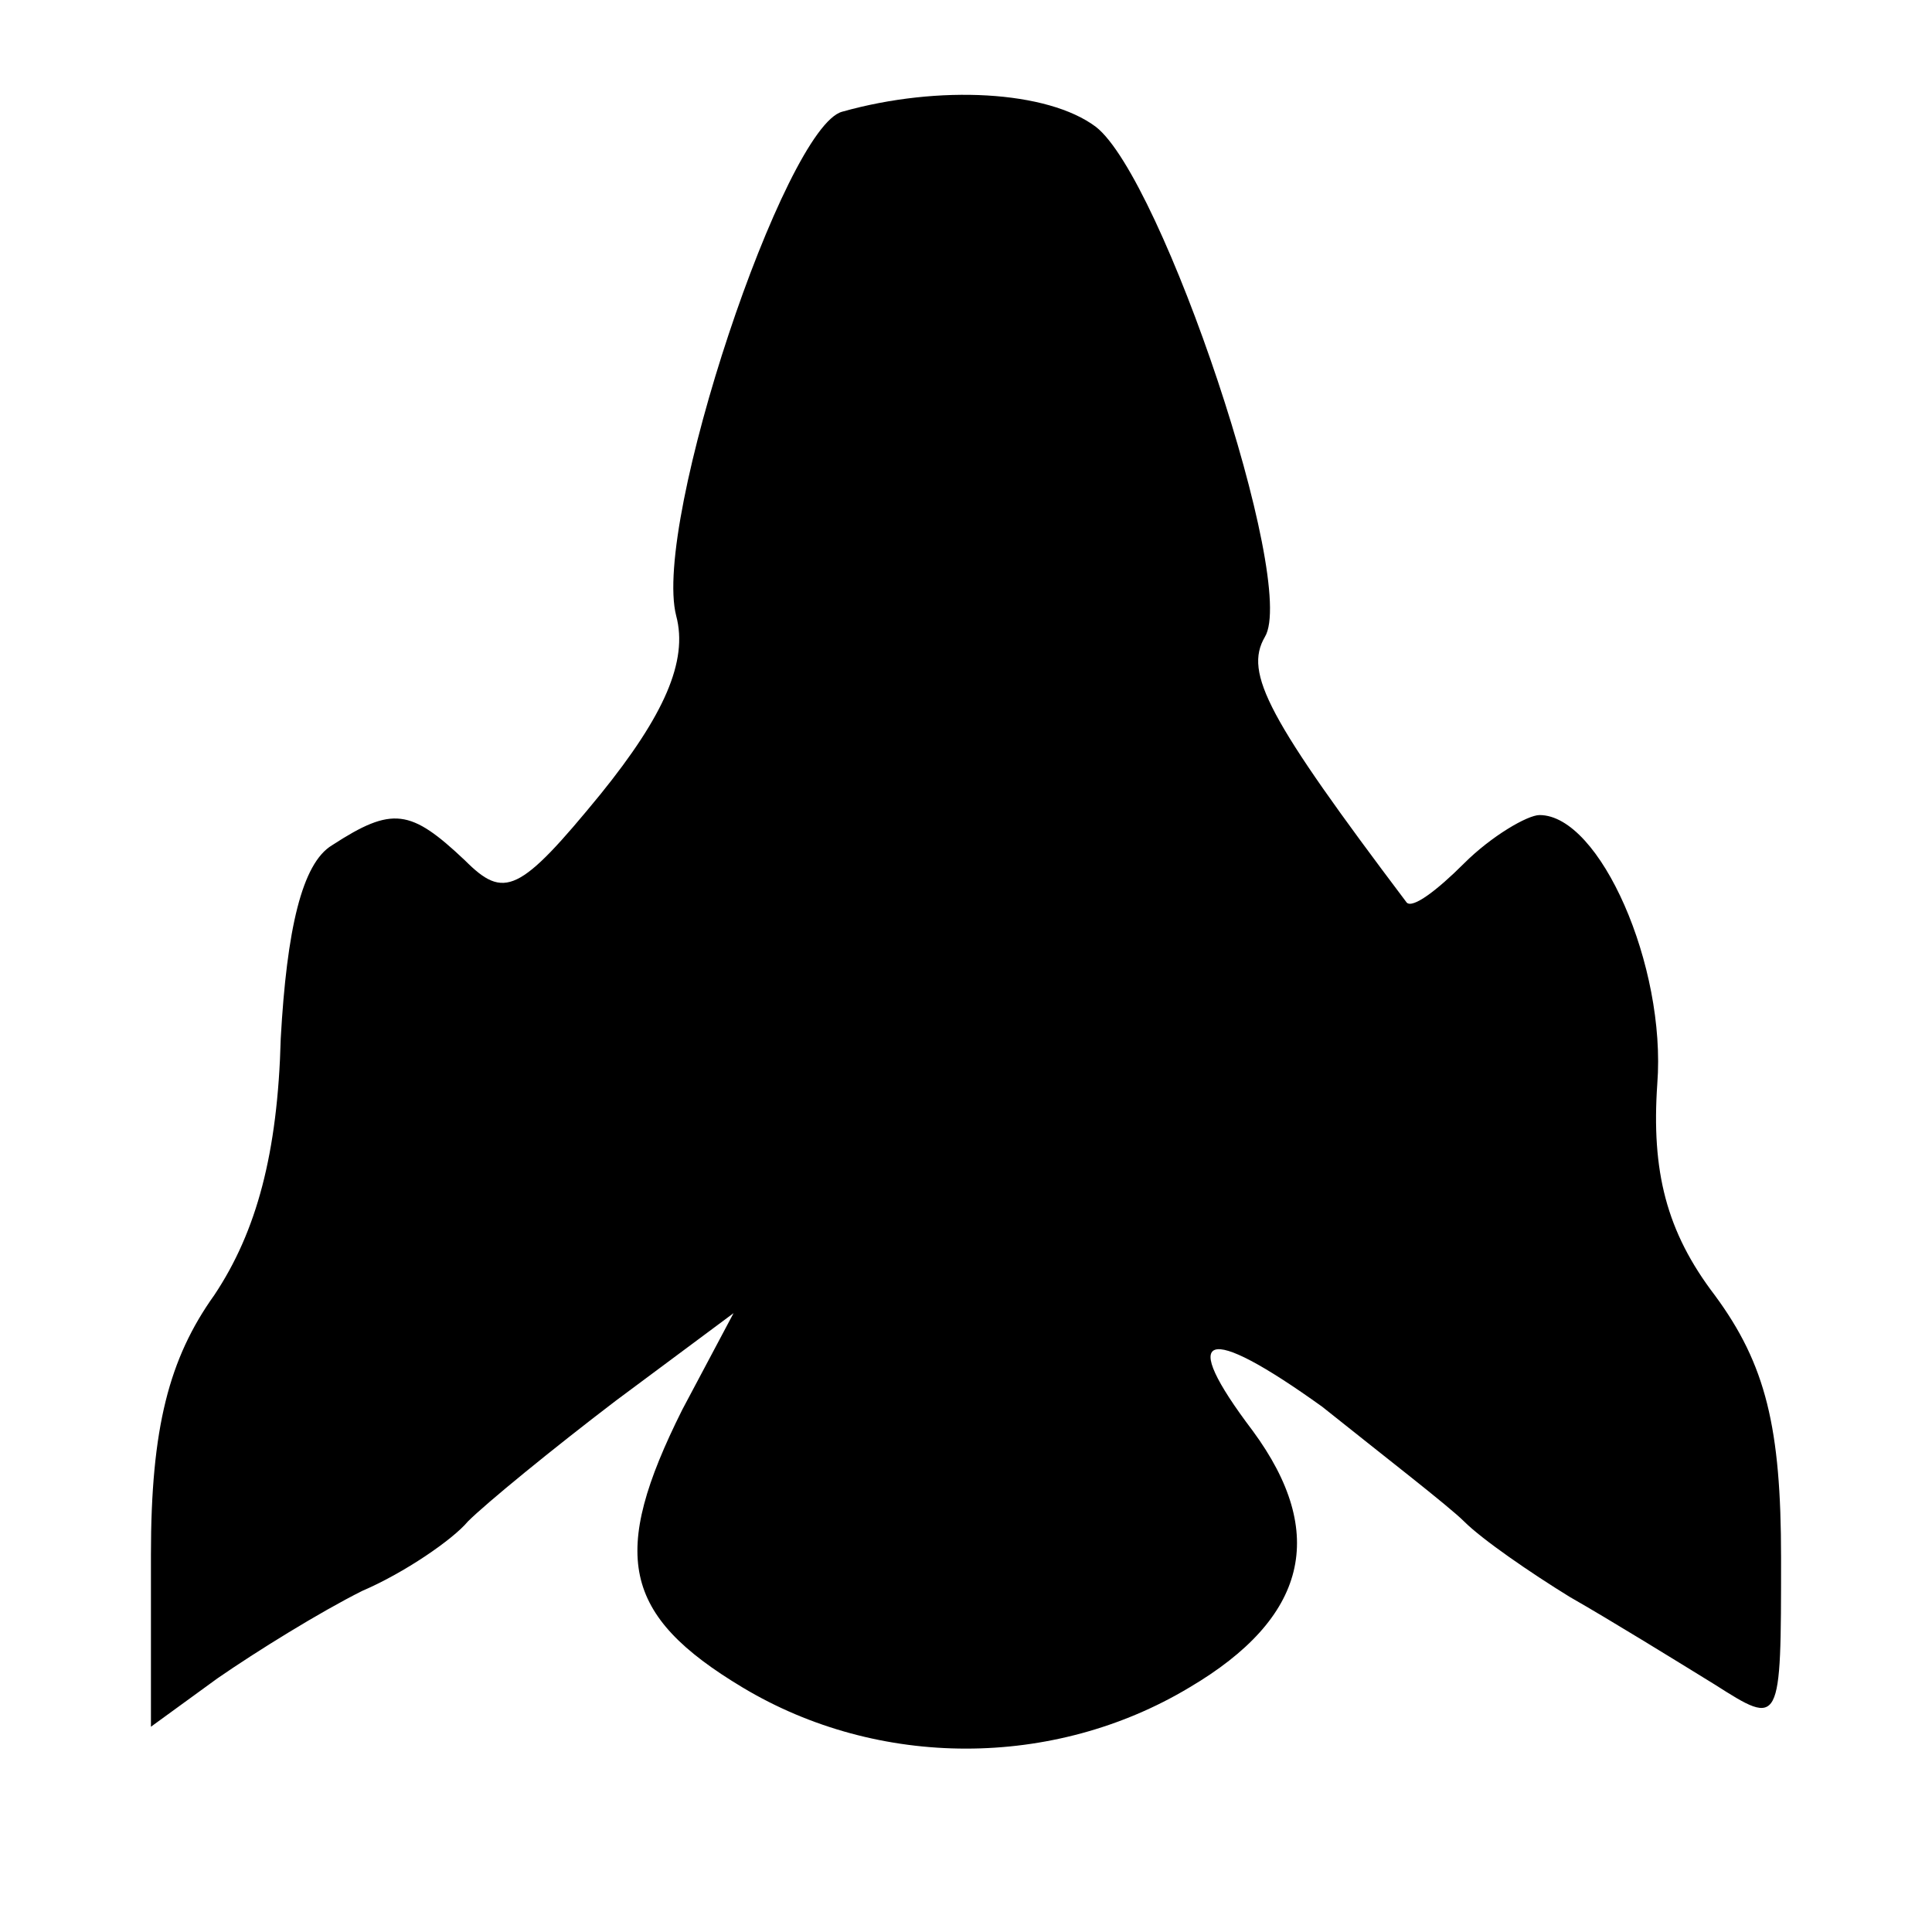<?xml version="1.0" standalone="no"?>
<!DOCTYPE svg PUBLIC "-//W3C//DTD SVG 20010904//EN"
 "http://www.w3.org/TR/2001/REC-SVG-20010904/DTD/svg10.dtd">
<svg version="1.0" xmlns="http://www.w3.org/2000/svg"
 width="64pt" height="64pt" viewBox="0 0 64 64"
 preserveAspectRatio="xMidYMid meet">
<g transform="translate(0,64) scale(0.1,-0.1)"
fill="#000000" stroke="none">
<path d="M279 603 c-19 -5 -63 -136 -55 -167 4 -15 -4 -33 -25 -59 -27 -33
-32 -35 -45 -22 -18 17 -24 18 -44 5 -10 -6 -15 -28 -17 -64 -1 -38 -8 -64
-22 -85 -15 -21 -21 -44 -21 -86 l0 -57 22 16 c13 9 34 22 48 29 14 6 30 17
35 23 6 6 28 24 49 40 l39 29 -17 -32 c-24 -48 -20 -68 20 -92 45 -27 103 -27
148 0 39 23 46 51 21 85 -25 33 -16 36 23 8 20 -16 42 -33 47 -38 6 -6 22 -17
35 -25 14 -8 35 -21 48 -29 22 -14 22 -14 22 42 0 43 -5 64 -22 87 -16 21 -21
41 -19 70 3 39 -19 89 -39 89 -4 0 -16 -7 -25 -16 -9 -9 -17 -15 -19 -13 -46
61 -54 76 -47 88 11 18 -34 152 -56 169 -16 12 -52 14 -84 5z"/>
</g>
</svg>
